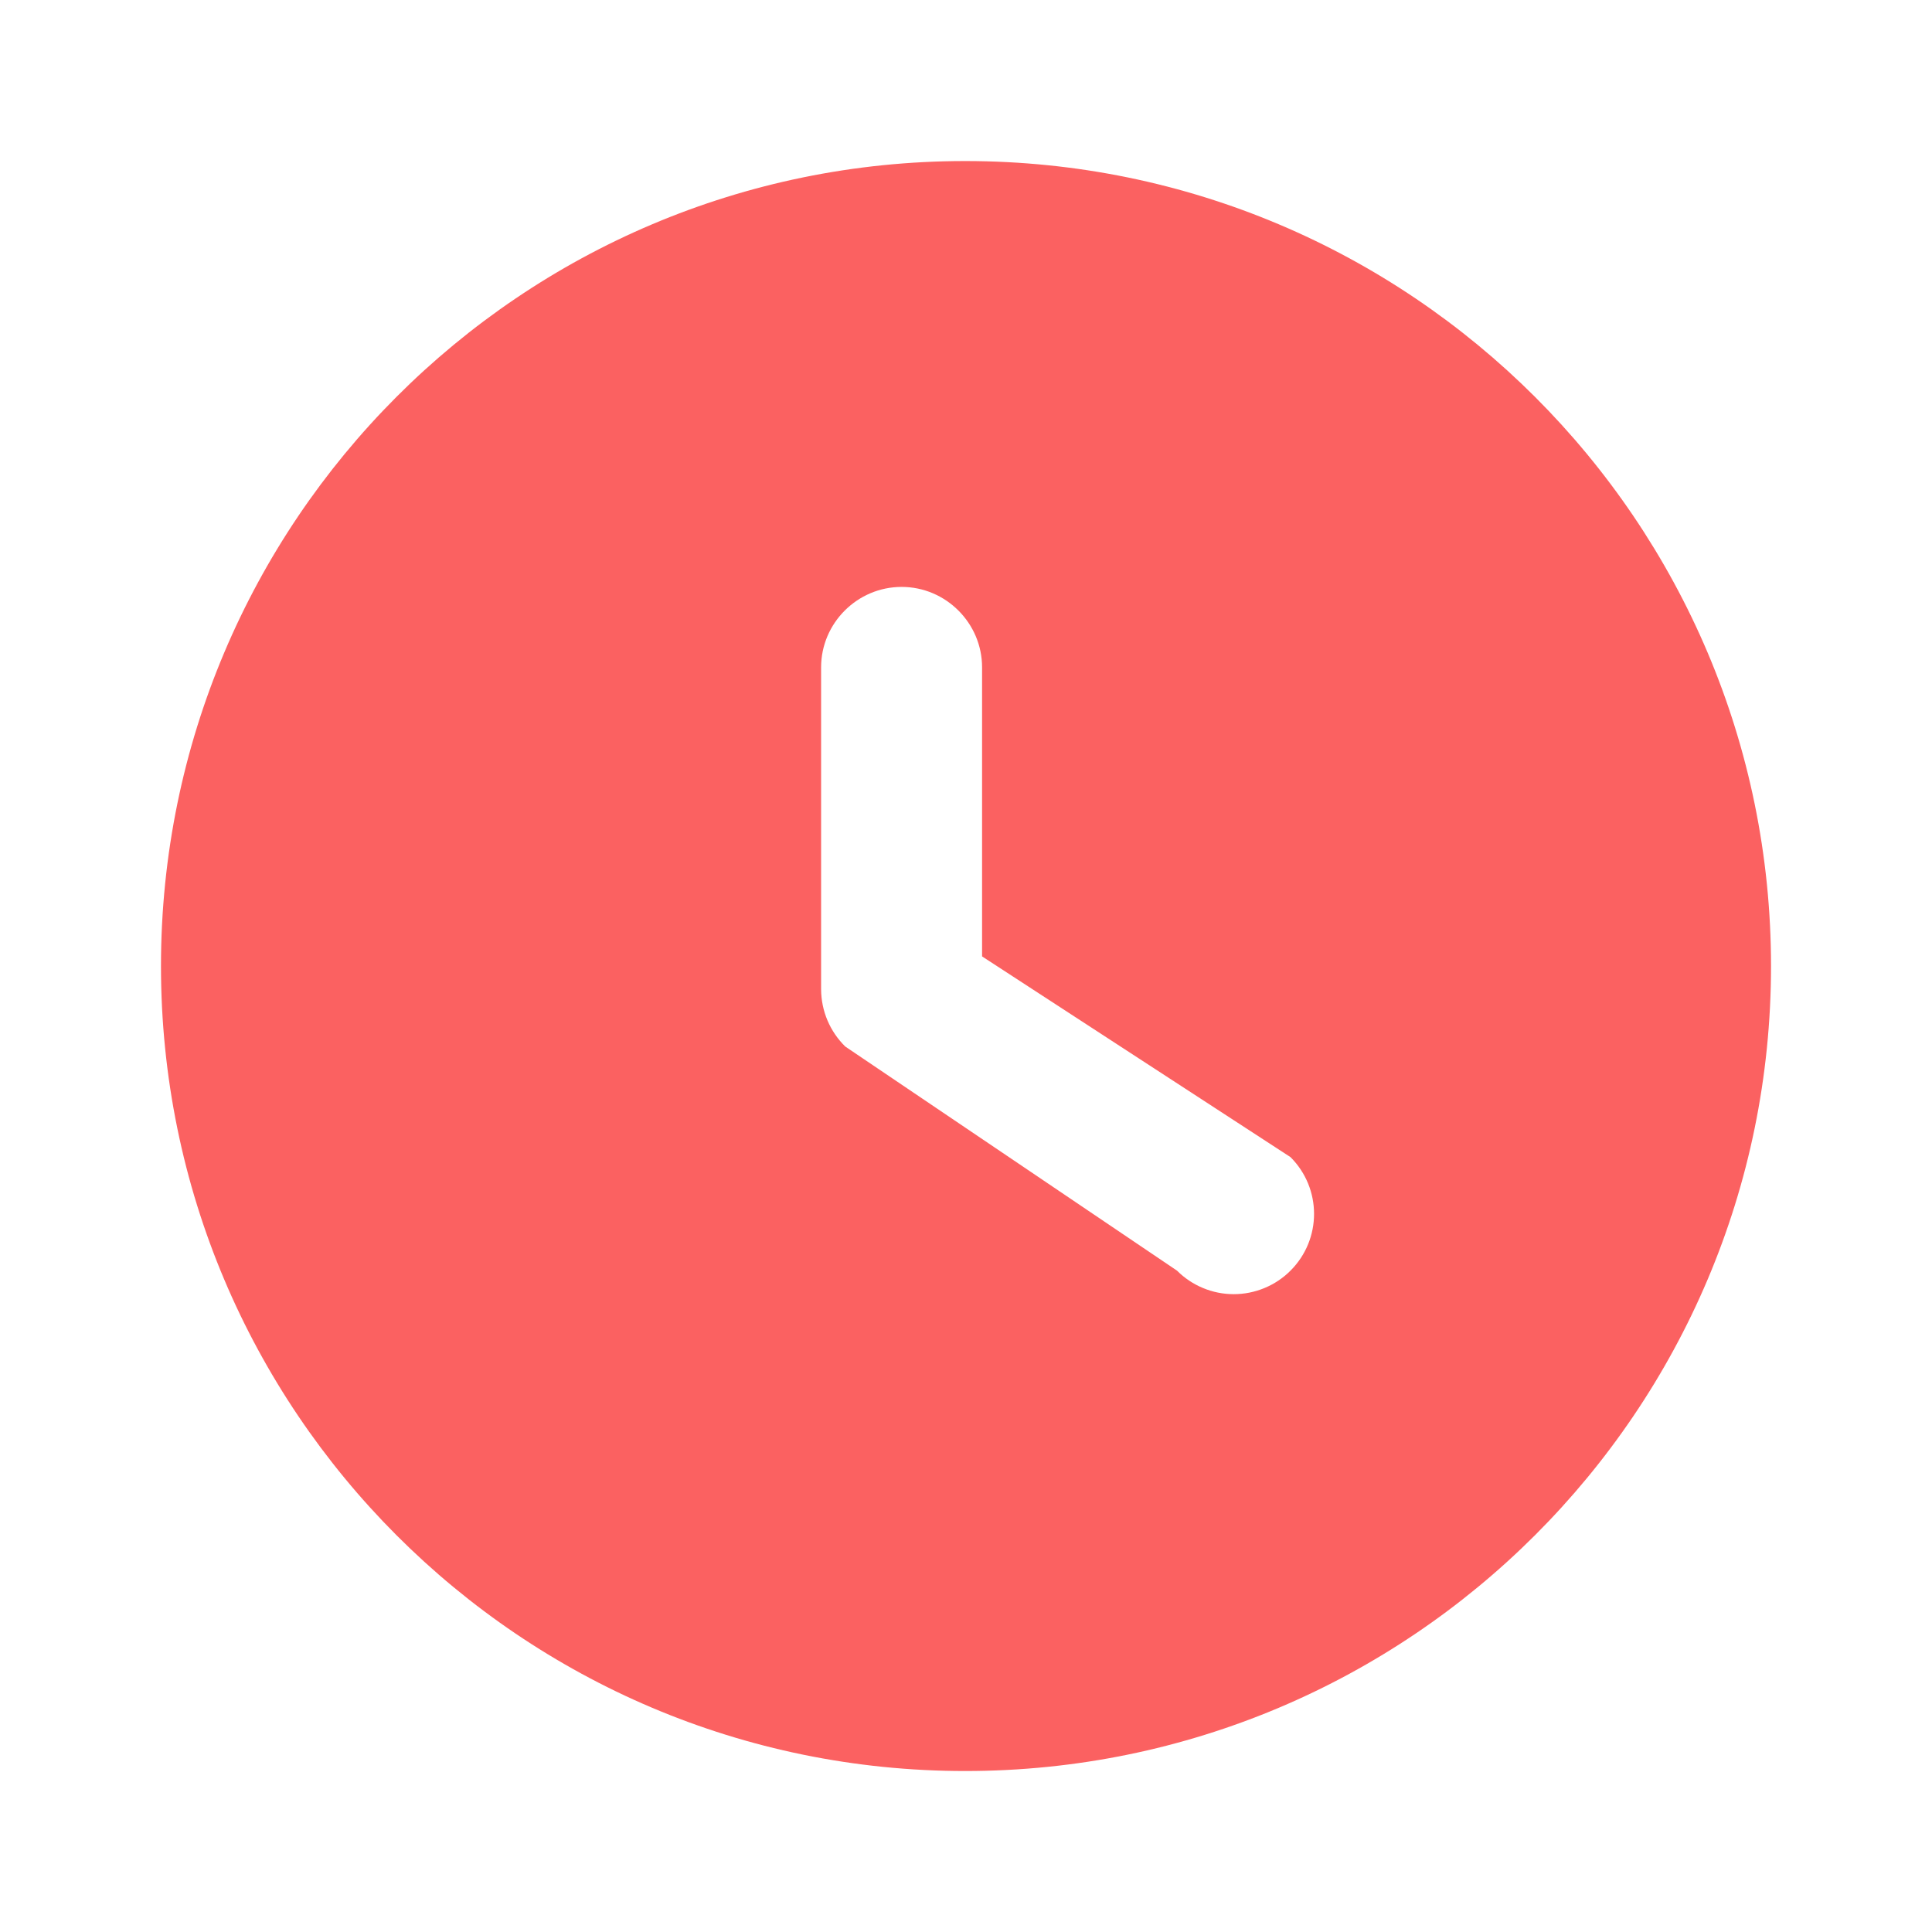 <svg width="28" height="28" viewBox="0 0 28 28" fill="none" xmlns="http://www.w3.org/2000/svg">
<path d="M13.988 2.334C7.548 2.334 2.333 7.561 2.333 14.001C2.333 20.441 7.548 25.667 13.988 25.667C20.44 25.667 25.667 20.441 25.667 14.001C25.667 7.561 20.44 2.334 13.988 2.334ZM18.703 18.415C18.595 18.523 18.467 18.609 18.326 18.667C18.184 18.726 18.033 18.756 17.88 18.756C17.727 18.756 17.576 18.726 17.435 18.667C17.294 18.609 17.166 18.523 17.058 18.415L12.25 15.167C12.14 15.059 12.052 14.93 11.992 14.788C11.932 14.646 11.901 14.493 11.9 14.339V9.672C11.9 9.031 12.425 8.506 13.067 8.506C13.708 8.506 14.233 9.031 14.233 9.672V13.861L18.703 16.77C19.158 17.225 19.158 17.96 18.703 18.415Z" fill="#FB6161"/>
</svg>
